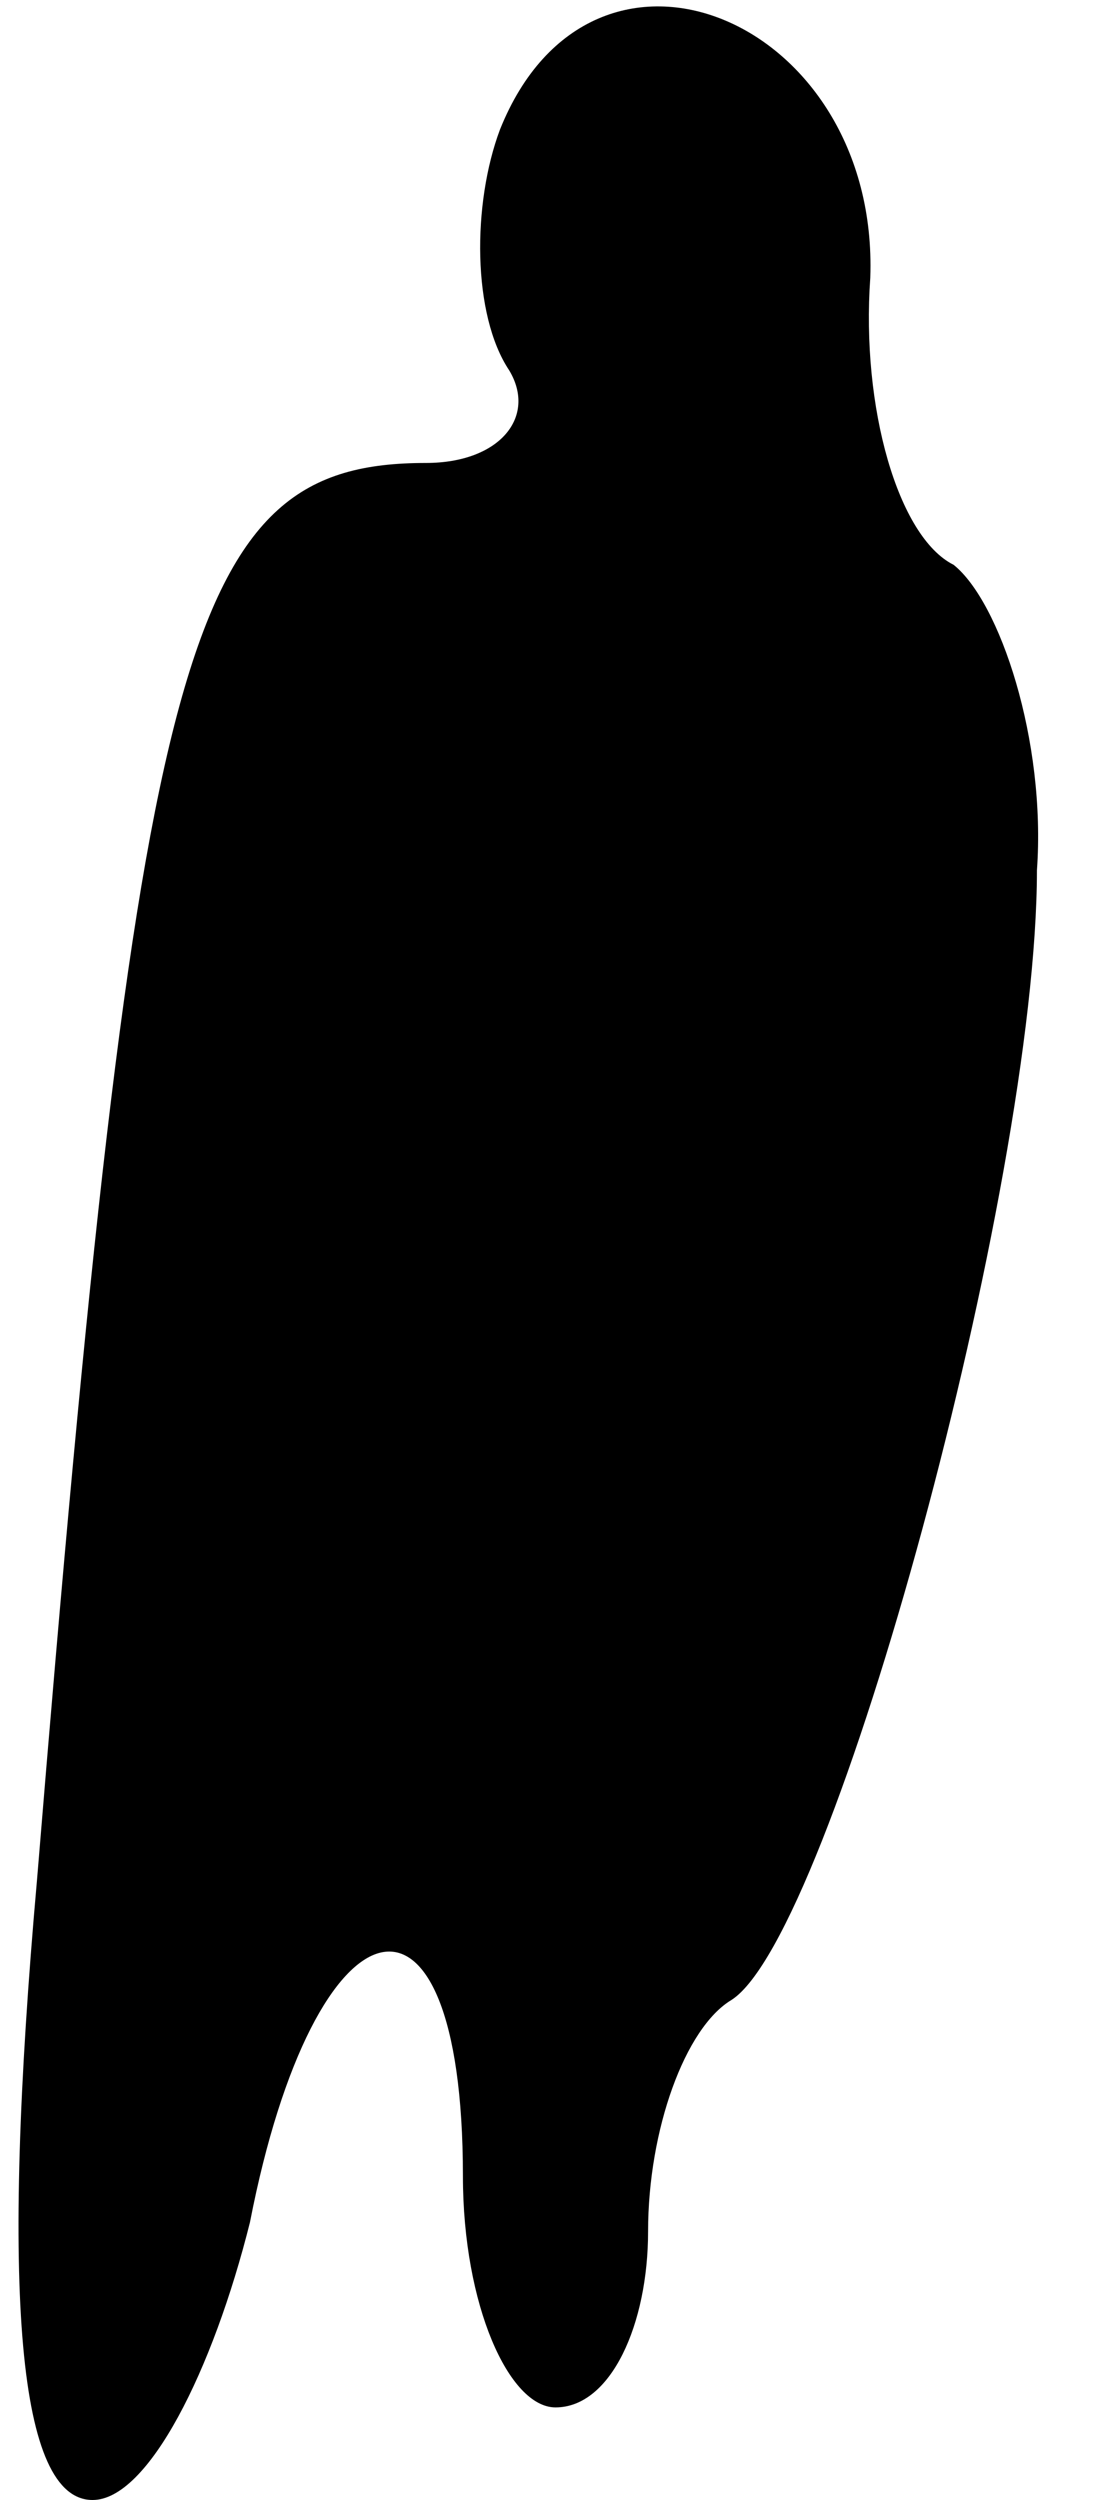 <?xml version="1.0" standalone="no"?>
<!DOCTYPE svg PUBLIC "-//W3C//DTD SVG 20010904//EN"
 "http://www.w3.org/TR/2001/REC-SVG-20010904/DTD/svg10.dtd">
<svg version="1.0" xmlns="http://www.w3.org/2000/svg"
 width="12pt" height="27pt" viewBox="0 0 12 27"
 preserveAspectRatio="xMidYMid meet">
<g transform="translate(0,27) scale(0.1,-0.1)"
fill="#000000" stroke="none">
<path fill="#000000" stroke="none" d="M54 256 c-3 -8 -3 -20 1 -26 3 -5 -1
-10 -9 -10 -26 0 -31 -19 -42 -153 -4 -45 -2 -67 6 -67 6 0 13 14 17 30 7 36
23 40 23 5 0 -14 5 -25 10 -25 6 0 10 9 10 19 0 11 4 22 9 25 11 7 33 88 33
122 1 14 -4 29 -9 33 -6 3 -10 17 -9 31 1 28 -30 41 -40 16z"/>
</g>
</svg>
